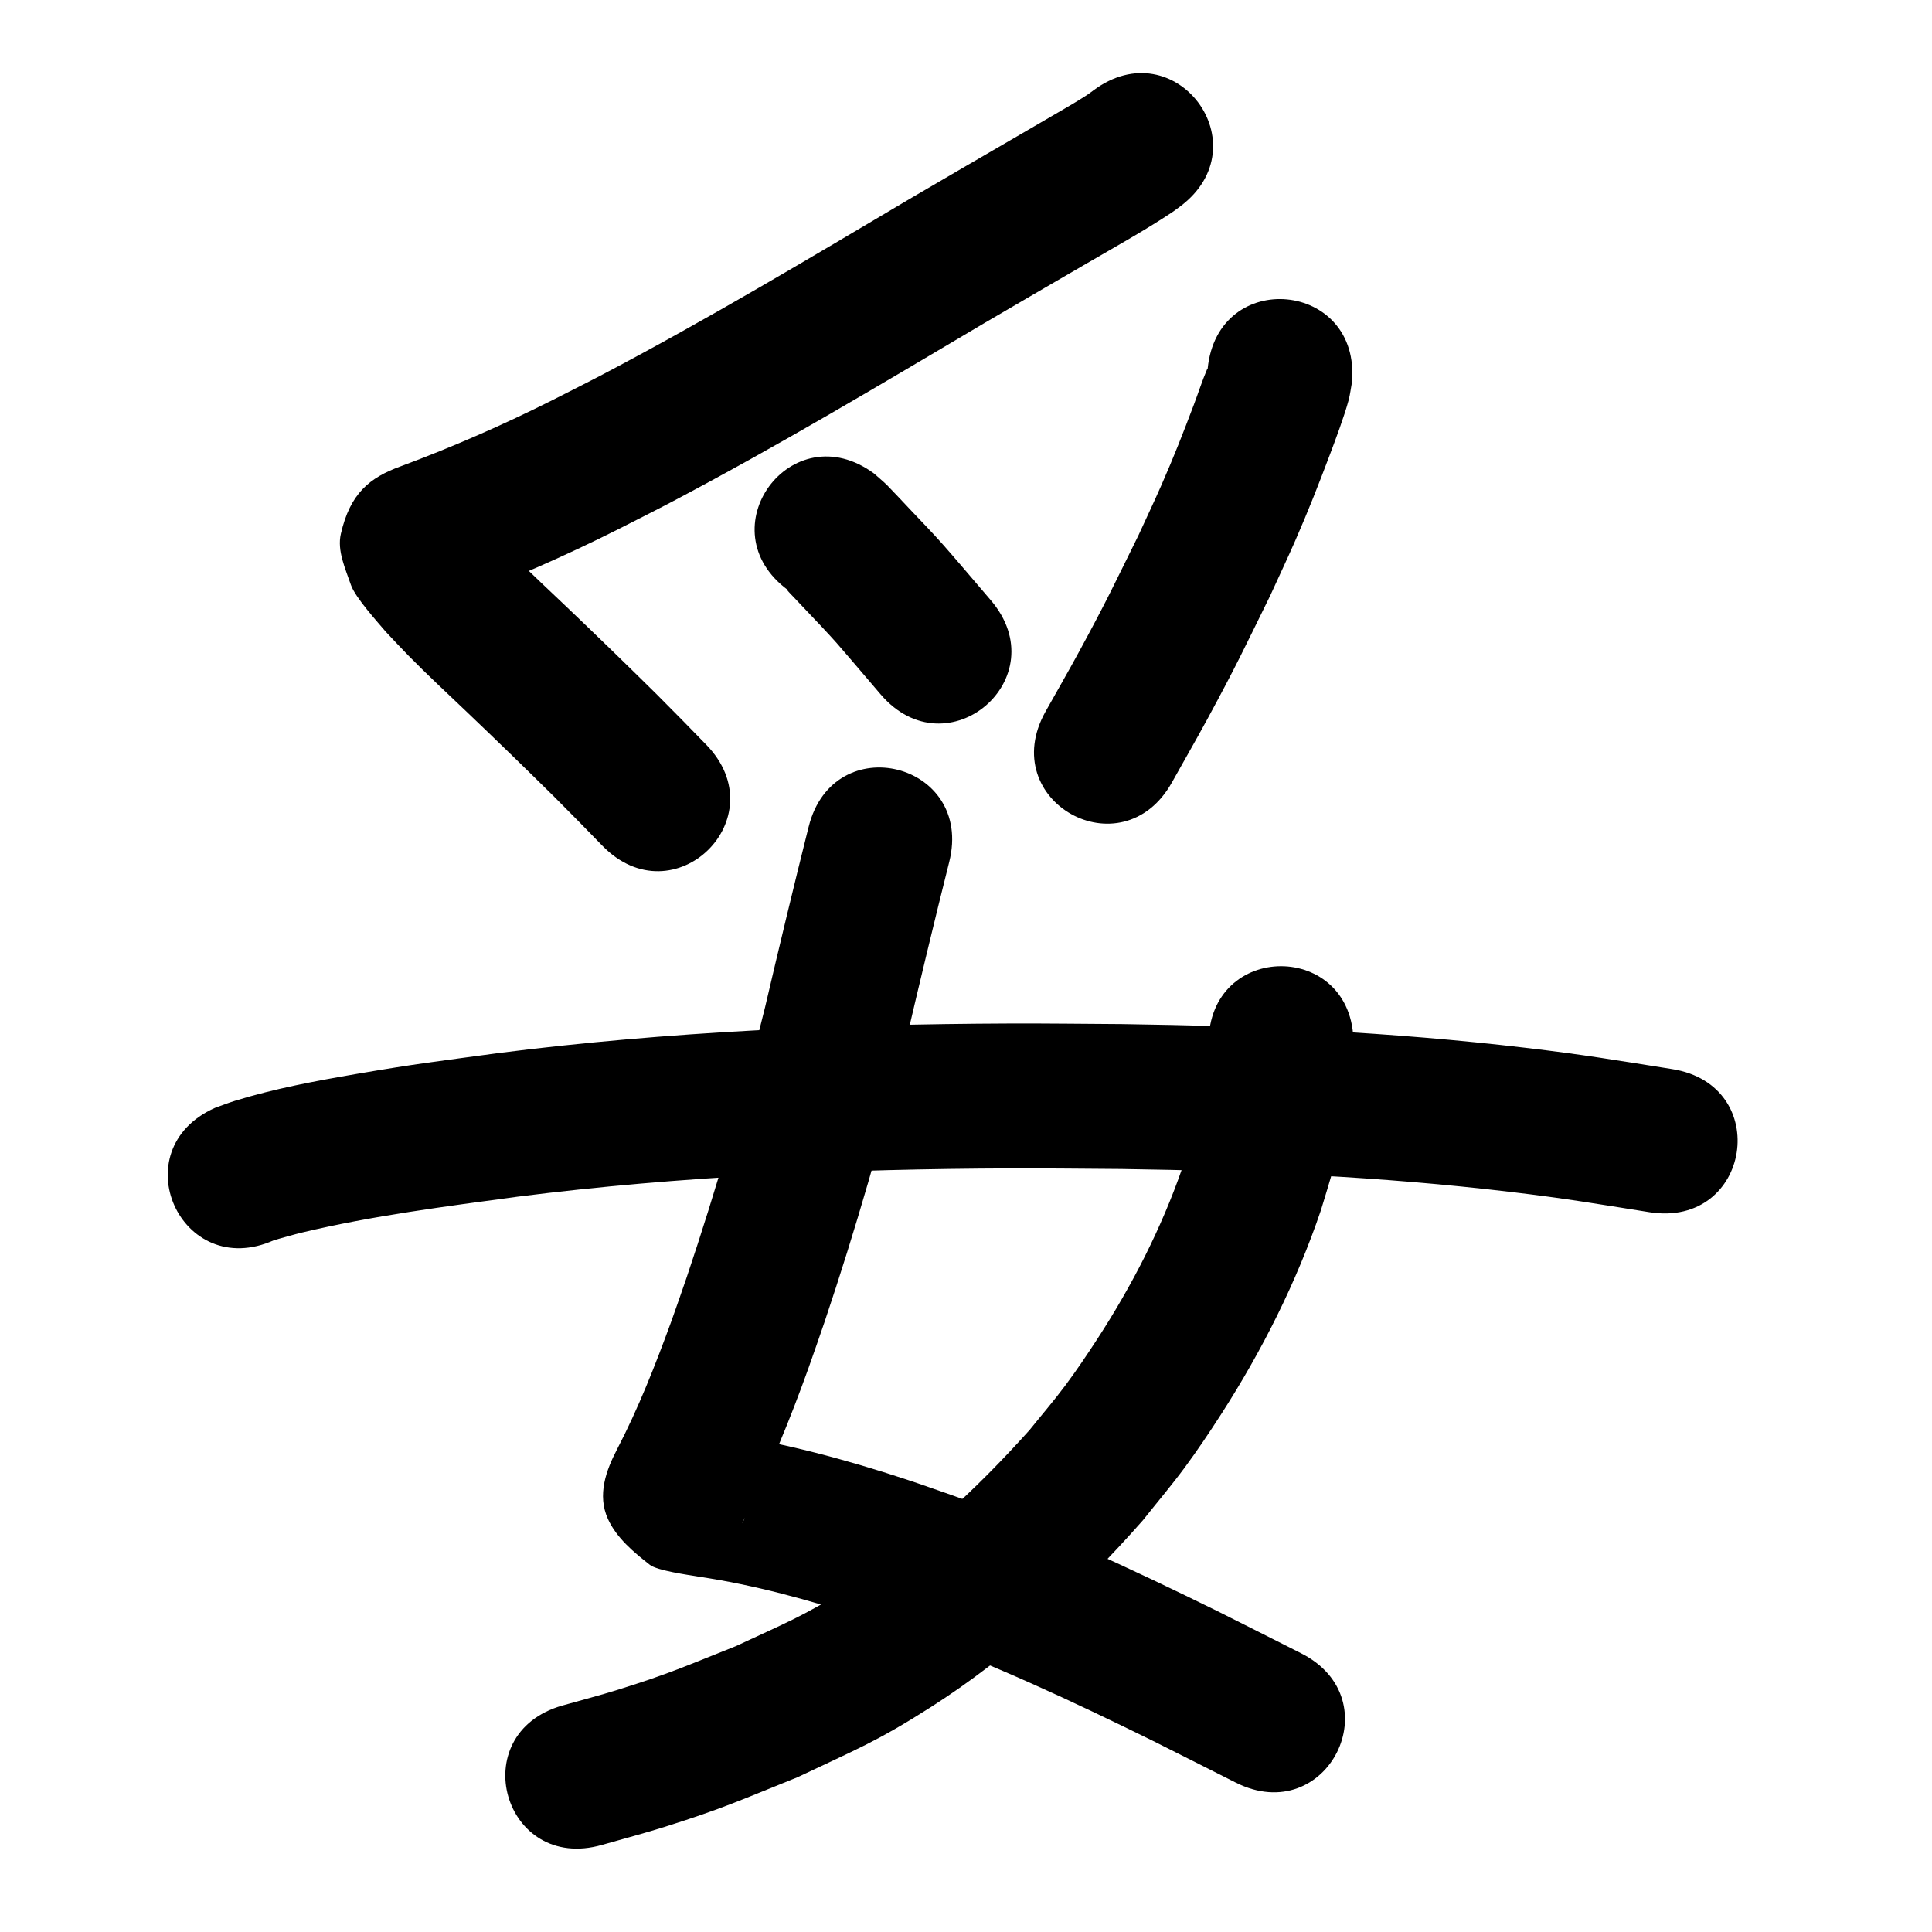 <?xml version="1.0" ?>
<svg xmlns="http://www.w3.org/2000/svg" viewBox="0 0 1000 1000">
<path d="m 565.872,46.842 c -1.109,0.8 -2.18,1.654 -3.327,2.399 -6.067,3.939 -12.387,7.477 -18.627,11.136 -6.193,3.631 -12.405,7.23 -18.611,10.84 -43.139,25.093 -5.639,3.224 -53.434,31.131 -52.701,31.232 -105.295,62.709 -159.516,91.267 -8.663,4.563 -17.438,8.91 -26.157,13.366 -25.614,12.875 -51.885,24.378 -78.75,34.366 -16.294,5.895 -26.244,14.164 -31.018,34.947 -2.014,8.766 2.302,17.965 5.213,26.475 2.221,6.493 14.004,19.441 18.127,24.322 3.899,4.103 7.722,8.279 11.696,12.309 9.968,10.11 19.058,18.523 29.374,28.348 15.529,14.79 30.901,29.721 46.159,44.791 17.295,17.473 9.035,9.062 24.794,25.218 37.033,37.961 90.718,-14.411 53.686,-52.372 v 0 c -16.344,-16.752 -7.756,-8.009 -25.781,-26.211 -15.612,-15.415 -31.335,-30.695 -47.225,-45.823 -9.773,-9.304 -17.374,-16.318 -26.781,-25.763 -3.111,-3.124 -6.114,-6.354 -9.172,-9.531 -1.865,-2.071 -3.645,-4.22 -5.594,-6.212 -0.385,-0.393 -1.361,-1.46 -1.376,-0.911 -0.161,5.777 3.048,11.941 0.919,17.314 -3.545,8.945 -10.826,15.951 -17.018,23.315 -0.909,1.081 -5.196,0.98 -3.924,1.593 1.306,0.63 2.717,-1.014 4.076,-1.52 29.589,-11.019 58.534,-23.684 86.743,-37.883 9.228,-4.723 18.513,-9.336 27.684,-14.169 54.939,-28.953 108.259,-60.811 161.659,-92.472 49.248,-28.757 8.805,-5.168 53.367,-31.092 14.562,-8.471 29.368,-16.693 43.426,-26.001 1.484,-0.982 2.882,-2.088 4.323,-3.132 42.461,-31.774 -2.475,-91.823 -44.936,-60.048 z"/>
<path d="m 407.938,305.493 c -0.163,-0.018 -0.592,-0.182 -0.489,-0.054 1.043,1.301 2.253,2.459 3.392,3.677 4.778,5.107 9.655,10.121 14.428,15.233 8.14,8.716 7.623,8.295 15.389,17.297 10.277,12.077 5.215,6.148 15.183,17.787 34.499,40.278 91.461,-8.512 56.961,-48.789 v 0 c -9.948,-11.614 -4.804,-5.592 -15.427,-18.069 -3.001,-3.46 -5.953,-6.962 -9.002,-10.38 -6.467,-7.25 -9.937,-10.74 -16.457,-17.624 -1.093,-1.154 -11.504,-12.243 -12.795,-13.49 -2.169,-2.095 -4.506,-4.009 -6.759,-6.014 -42.728,-31.413 -87.153,29.013 -44.425,60.427 z"/>
<path d="m 625.067,191.007 c -0.104,0.068 -0.264,0.089 -0.313,0.204 -2.578,6.024 -4.553,12.288 -6.876,18.415 -5.648,14.902 -10.194,26.575 -16.698,41.396 -3.836,8.742 -7.941,17.363 -11.911,26.044 -13.004,26.358 -16.292,33.645 -30.604,60.003 -5.702,10.501 -11.681,20.85 -17.522,31.275 -25.904,46.276 39.541,82.91 65.445,36.633 v 0 c 6.159,-11.012 12.464,-21.945 18.478,-33.037 15.192,-28.024 18.597,-35.619 32.432,-63.731 4.302,-9.442 8.749,-18.82 12.907,-28.326 6.747,-15.426 11.979,-28.778 17.858,-44.355 2.863,-7.584 7.635,-20.301 9.788,-28.426 0.779,-2.94 1.117,-5.979 1.676,-8.969 5.039,-52.793 -69.622,-59.919 -74.661,-7.126 z"/>
<path d="m 418.561,427.908 c -7.791,31.09 -15.279,62.254 -22.574,93.464 -11.558,47.069 -25.077,93.709 -40.522,139.656 -2.567,7.637 -5.311,15.214 -7.966,22.821 -8.263,22.611 -17.067,45.116 -28.202,66.491 -5.537,10.667 -10.277,23.429 -4.644,35.843 4.442,9.789 13.277,17.197 21.756,23.805 3.762,2.932 19.628,5.145 25.009,6.049 28.989,4.305 57.328,12.034 85.11,21.247 7.621,2.527 15.172,5.257 22.759,7.886 43.788,15.712 85.952,35.482 127.65,56.005 14.248,7.111 28.44,14.333 42.666,21.488 47.378,23.829 81.078,-43.173 33.7,-67.002 v 0 c -14.423,-7.254 -28.81,-14.578 -43.257,-21.783 -44.492,-21.879 -89.503,-42.905 -136.246,-59.59 -8.249,-2.848 -16.46,-5.81 -24.748,-8.543 -31.189,-10.283 -63.012,-18.83 -95.522,-23.725 -2.361,-0.37 -4.739,-1.577 -7.083,-1.111 -1.228,0.244 2.441,0.922 3.256,1.872 5.858,6.82 13.479,12.825 16.608,21.254 2.483,6.689 -0.133,14.284 -0.779,21.389 -0.097,1.068 -1.991,3.796 -1.429,2.882 0.686,-1.115 1.202,-2.326 1.803,-3.489 12.669,-24.585 23.06,-50.267 32.416,-76.277 2.828,-8.12 5.748,-16.209 8.484,-24.361 16.097,-47.949 30.183,-96.618 42.217,-145.739 7.203,-30.823 14.598,-61.6 22.293,-92.304 12.889,-51.443 -59.862,-69.671 -72.751,-18.228 z"/>
<path d="m 625.571,539.882 c 0.521,22.262 -7.122,43.644 -13.596,64.625 -10.856,31.322 -26.043,60.937 -44.1,88.697 -5.27,8.101 -10.672,16.128 -16.444,23.879 -5.903,7.927 -12.374,15.415 -18.561,23.122 -27.905,31.097 -58.827,59.882 -94.362,82.136 -23.153,14.5 -32.797,18.075 -57.62,29.69 -26.429,10.504 -33.945,14.071 -60.858,22.514 -9.603,3.013 -19.36,5.509 -29.04,8.263 -50.984,14.599 -30.338,86.701 20.646,72.102 v 0 c 10.919,-3.144 21.926,-6.001 32.758,-9.433 30.444,-9.645 38.5,-13.56 68.516,-25.626 30.036,-14.292 40.388,-18.082 68.497,-35.99 41.451,-26.41 77.684,-60.155 110.103,-96.898 7.257,-9.154 14.835,-18.063 21.772,-27.462 6.554,-8.879 12.705,-18.056 18.678,-27.336 21.286,-33.073 39.067,-68.372 51.713,-105.654 8.6,-28.156 17.692,-56.825 16.897,-86.629 0,-53.033 -75,-53.033 -75,0 z"/>
<path d="m 141.866,641.907 c 4.497,-1.275 10.682,-3.046 14.532,-3.965 36.705,-8.765 74.27,-13.474 111.608,-18.551 84.699,-10.73 170.131,-14.314 255.453,-14.631 18.929,-0.07 37.858,0.205 56.788,0.307 67.266,0.957 134.564,3.905 201.401,11.845 29.312,3.482 43.806,6.034 72.109,10.52 52.381,8.287 64.102,-65.791 11.72,-74.079 v 0 c -30.052,-4.746 -44.9,-7.361 -76.091,-11.041 -69.277,-8.173 -139.024,-11.276 -208.742,-12.244 -19.386,-0.101 -38.772,-0.379 -58.159,-0.302 -88.383,0.352 -176.872,4.154 -264.603,15.311 -32.163,4.389 -42.459,5.485 -73.175,10.759 -21.192,3.639 -42.564,7.592 -63.145,13.959 -3.485,1.078 -6.879,2.432 -10.318,3.648 -48.411,21.653 -17.789,90.117 30.622,68.464 z"/>
</svg>
